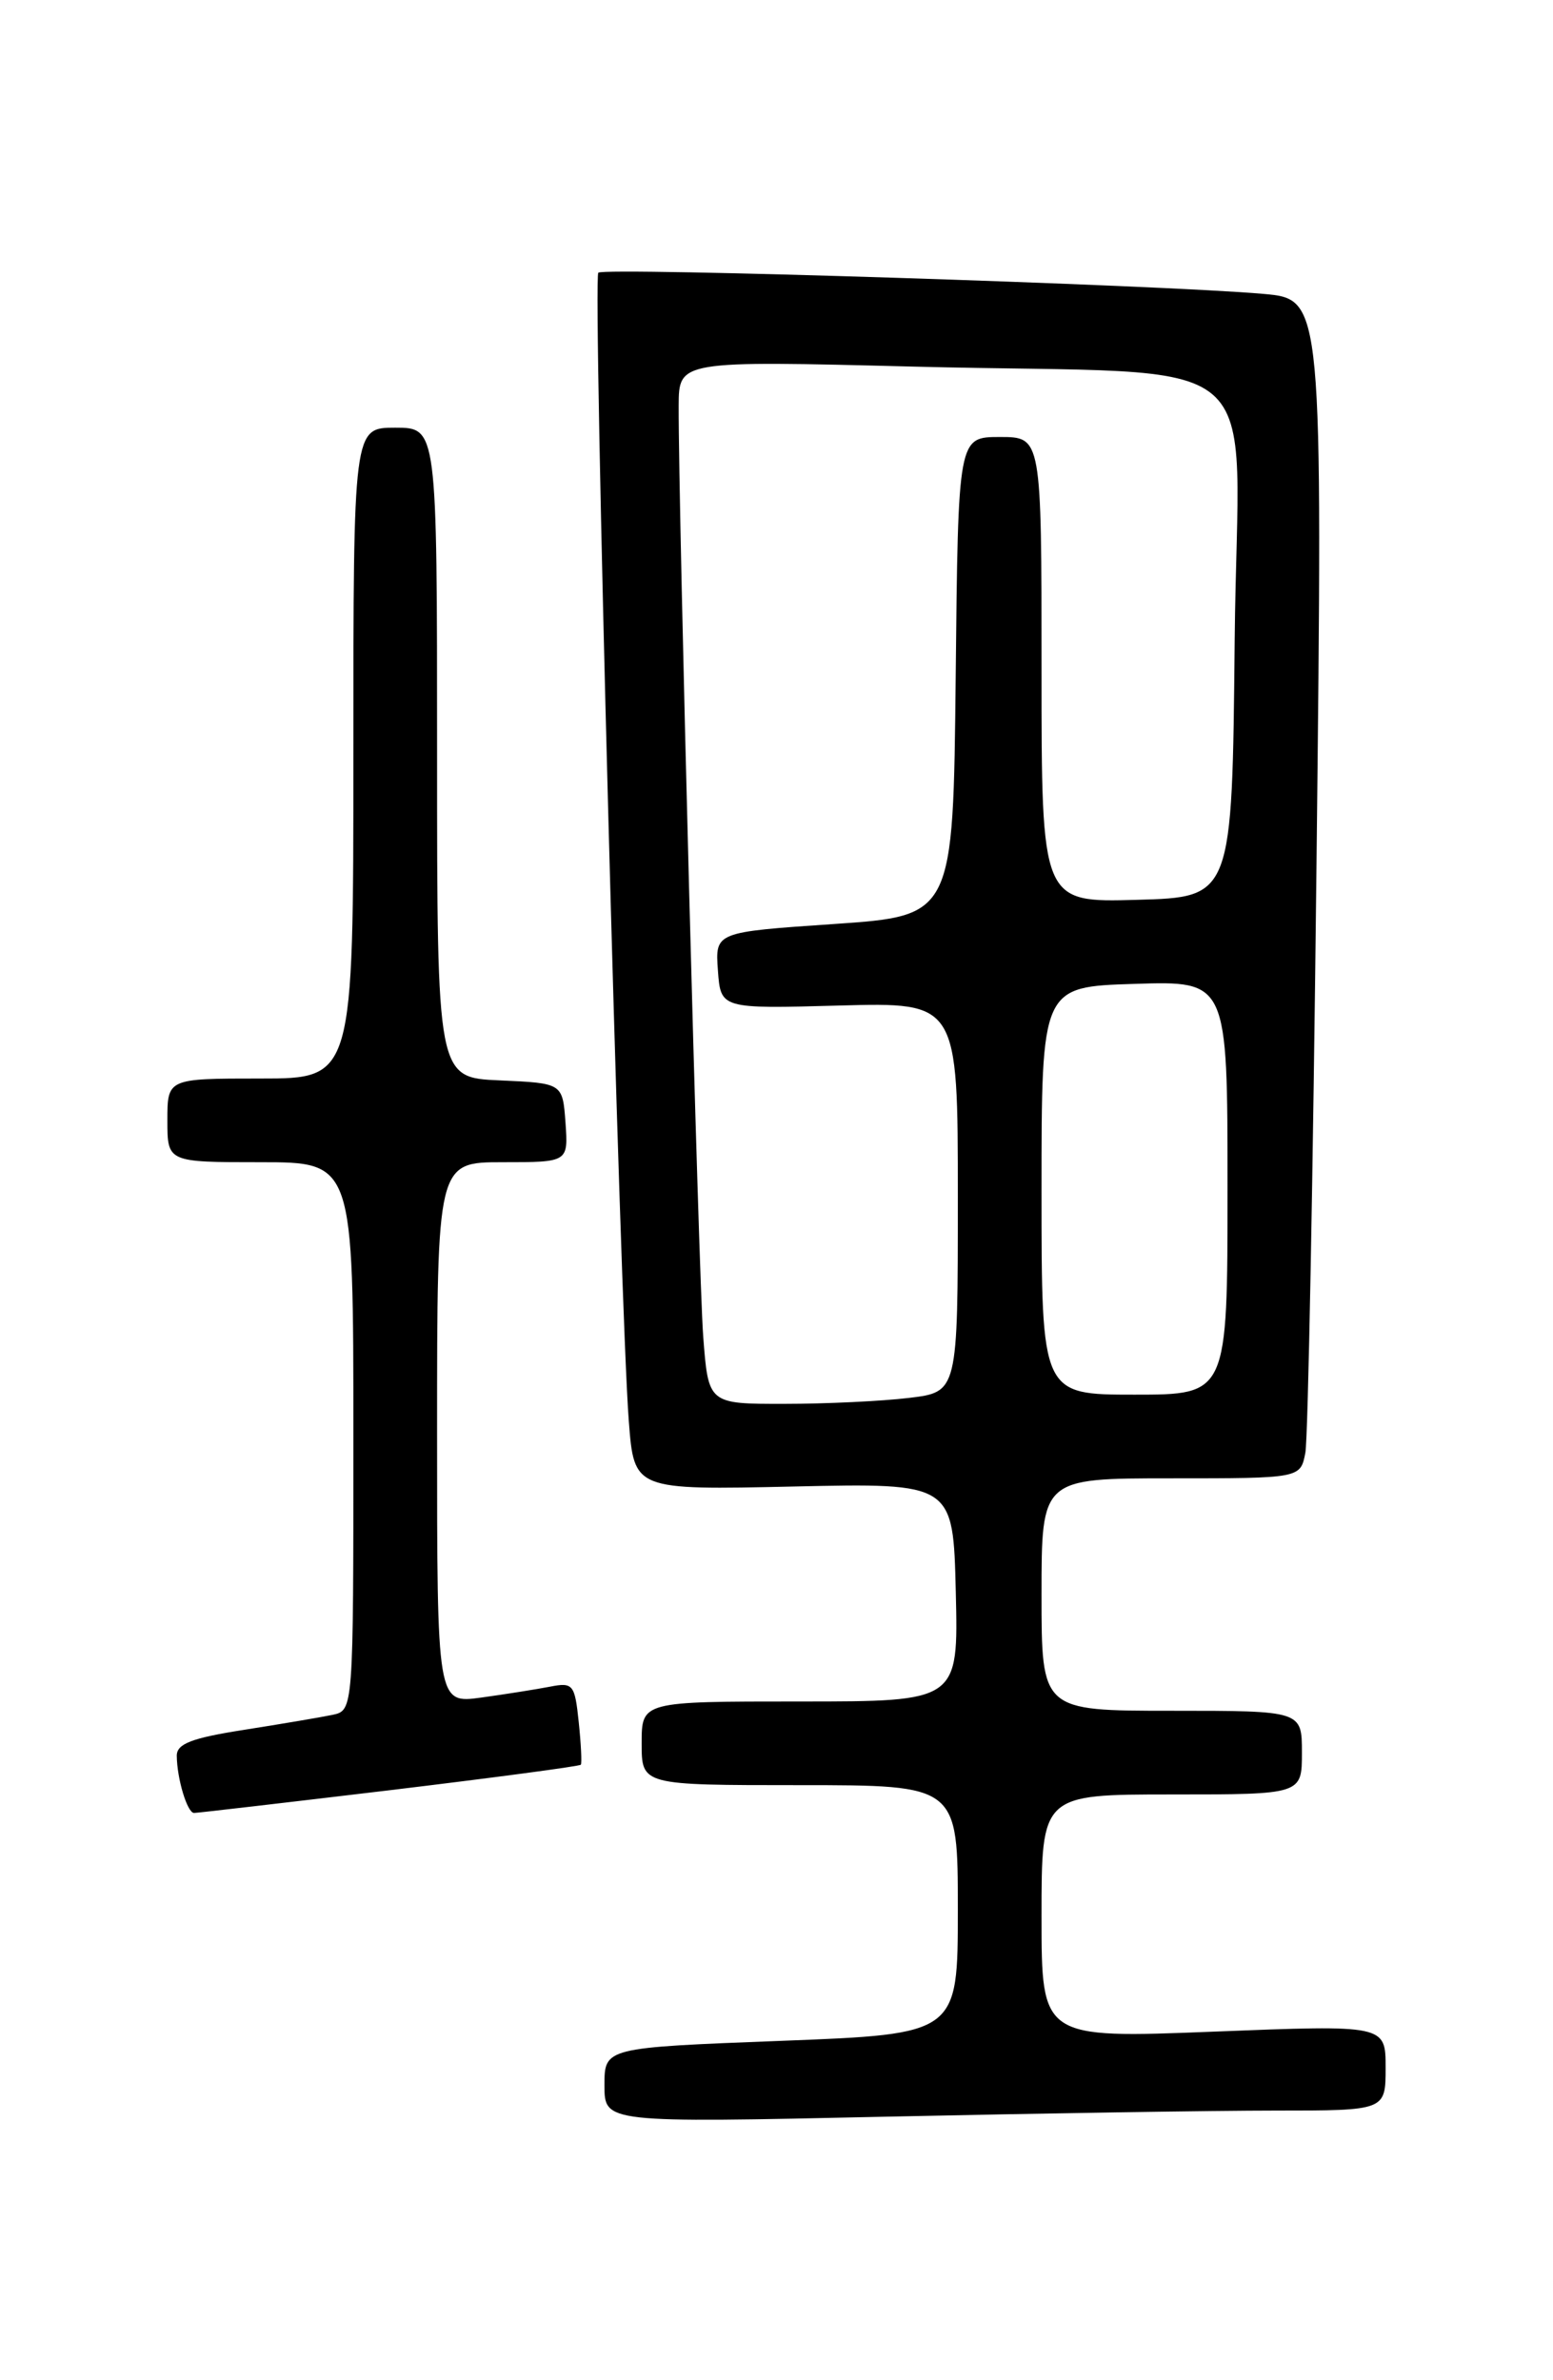 <?xml version="1.0" encoding="UTF-8" standalone="no"?>
<!DOCTYPE svg PUBLIC "-//W3C//DTD SVG 1.1//EN" "http://www.w3.org/Graphics/SVG/1.1/DTD/svg11.dtd" >
<svg xmlns="http://www.w3.org/2000/svg" xmlns:xlink="http://www.w3.org/1999/xlink" version="1.1" viewBox="0 0 167 256">
 <g >
 <path fill="currentColor"
d=" M 137.16 227.00 C 149.00 227.00 149.00 227.00 149.00 222.39 C 149.00 217.78 149.00 217.78 130.50 218.51 C 112.00 219.24 112.00 219.24 112.00 206.12 C 112.00 193.00 112.00 193.00 126.00 193.00 C 140.00 193.00 140.00 193.00 140.00 188.50 C 140.00 184.00 140.00 184.00 126.00 184.00 C 112.00 184.00 112.00 184.00 112.00 171.50 C 112.00 159.00 112.00 159.00 125.92 159.00 C 139.84 159.00 139.84 159.00 140.37 156.25 C 140.66 154.74 141.20 126.20 141.57 92.84 C 142.24 32.18 142.24 32.18 135.87 31.61 C 125.02 30.64 64.94 28.72 64.34 29.33 C 63.72 29.95 66.66 140.55 67.62 152.88 C 68.19 160.26 68.19 160.26 85.35 159.88 C 102.50 159.50 102.50 159.50 102.78 171.25 C 103.06 183.00 103.06 183.00 86.03 183.00 C 69.00 183.00 69.00 183.00 69.00 187.50 C 69.00 192.00 69.00 192.00 86.00 192.00 C 103.00 192.00 103.00 192.00 103.00 205.38 C 103.00 218.77 103.00 218.77 84.00 219.50 C 65.00 220.23 65.00 220.23 65.00 224.28 C 65.00 228.32 65.00 228.32 95.16 227.66 C 111.75 227.30 130.65 227.00 137.16 227.00 Z  M 41.87 192.55 C 53.07 191.20 62.33 189.97 62.46 189.80 C 62.58 189.64 62.48 187.56 62.23 185.19 C 61.81 181.16 61.62 180.92 59.14 181.41 C 57.69 181.69 54.36 182.22 51.75 182.58 C 47.00 183.23 47.00 183.23 47.00 154.11 C 47.00 125.00 47.00 125.00 54.06 125.00 C 61.11 125.00 61.11 125.00 60.81 120.75 C 60.50 116.50 60.50 116.50 53.75 116.20 C 47.00 115.91 47.00 115.91 47.00 80.95 C 47.00 46.00 47.00 46.00 42.50 46.00 C 38.00 46.00 38.00 46.00 38.00 81.00 C 38.00 116.00 38.00 116.00 28.00 116.00 C 18.00 116.00 18.00 116.00 18.00 120.50 C 18.00 125.00 18.00 125.00 28.00 125.00 C 38.00 125.00 38.00 125.00 38.00 154.48 C 38.00 183.96 38.00 183.96 35.75 184.44 C 34.51 184.70 30.24 185.42 26.25 186.05 C 20.61 186.93 19.00 187.55 19.01 188.84 C 19.03 191.31 20.14 195.00 20.87 194.99 C 21.21 194.99 30.66 193.89 41.87 192.55 Z  M 75.62 143.75 C 75.11 137.08 72.94 54.79 72.98 43.64 C 73.00 38.79 73.00 38.79 98.25 39.43 C 137.60 40.44 133.08 36.58 132.77 68.85 C 132.50 96.50 132.50 96.50 122.25 96.78 C 112.00 97.07 112.00 97.07 112.00 72.03 C 112.00 47.00 112.00 47.00 107.52 47.00 C 103.03 47.00 103.03 47.00 102.77 72.75 C 102.50 98.50 102.50 98.50 89.70 99.38 C 76.90 100.25 76.90 100.25 77.20 104.38 C 77.50 108.50 77.50 108.50 90.25 108.15 C 103.00 107.80 103.00 107.80 103.00 128.76 C 103.00 149.72 103.00 149.72 97.75 150.35 C 94.86 150.70 88.83 150.99 84.34 150.99 C 76.17 151.00 76.17 151.00 75.62 143.75 Z  M 112.00 128.07 C 112.00 106.13 112.00 106.13 122.00 105.82 C 132.00 105.50 132.00 105.50 132.00 127.75 C 132.00 150.00 132.00 150.00 122.00 150.00 C 112.00 150.00 112.00 150.00 112.00 128.07 Z "/>
</g>
</svg>